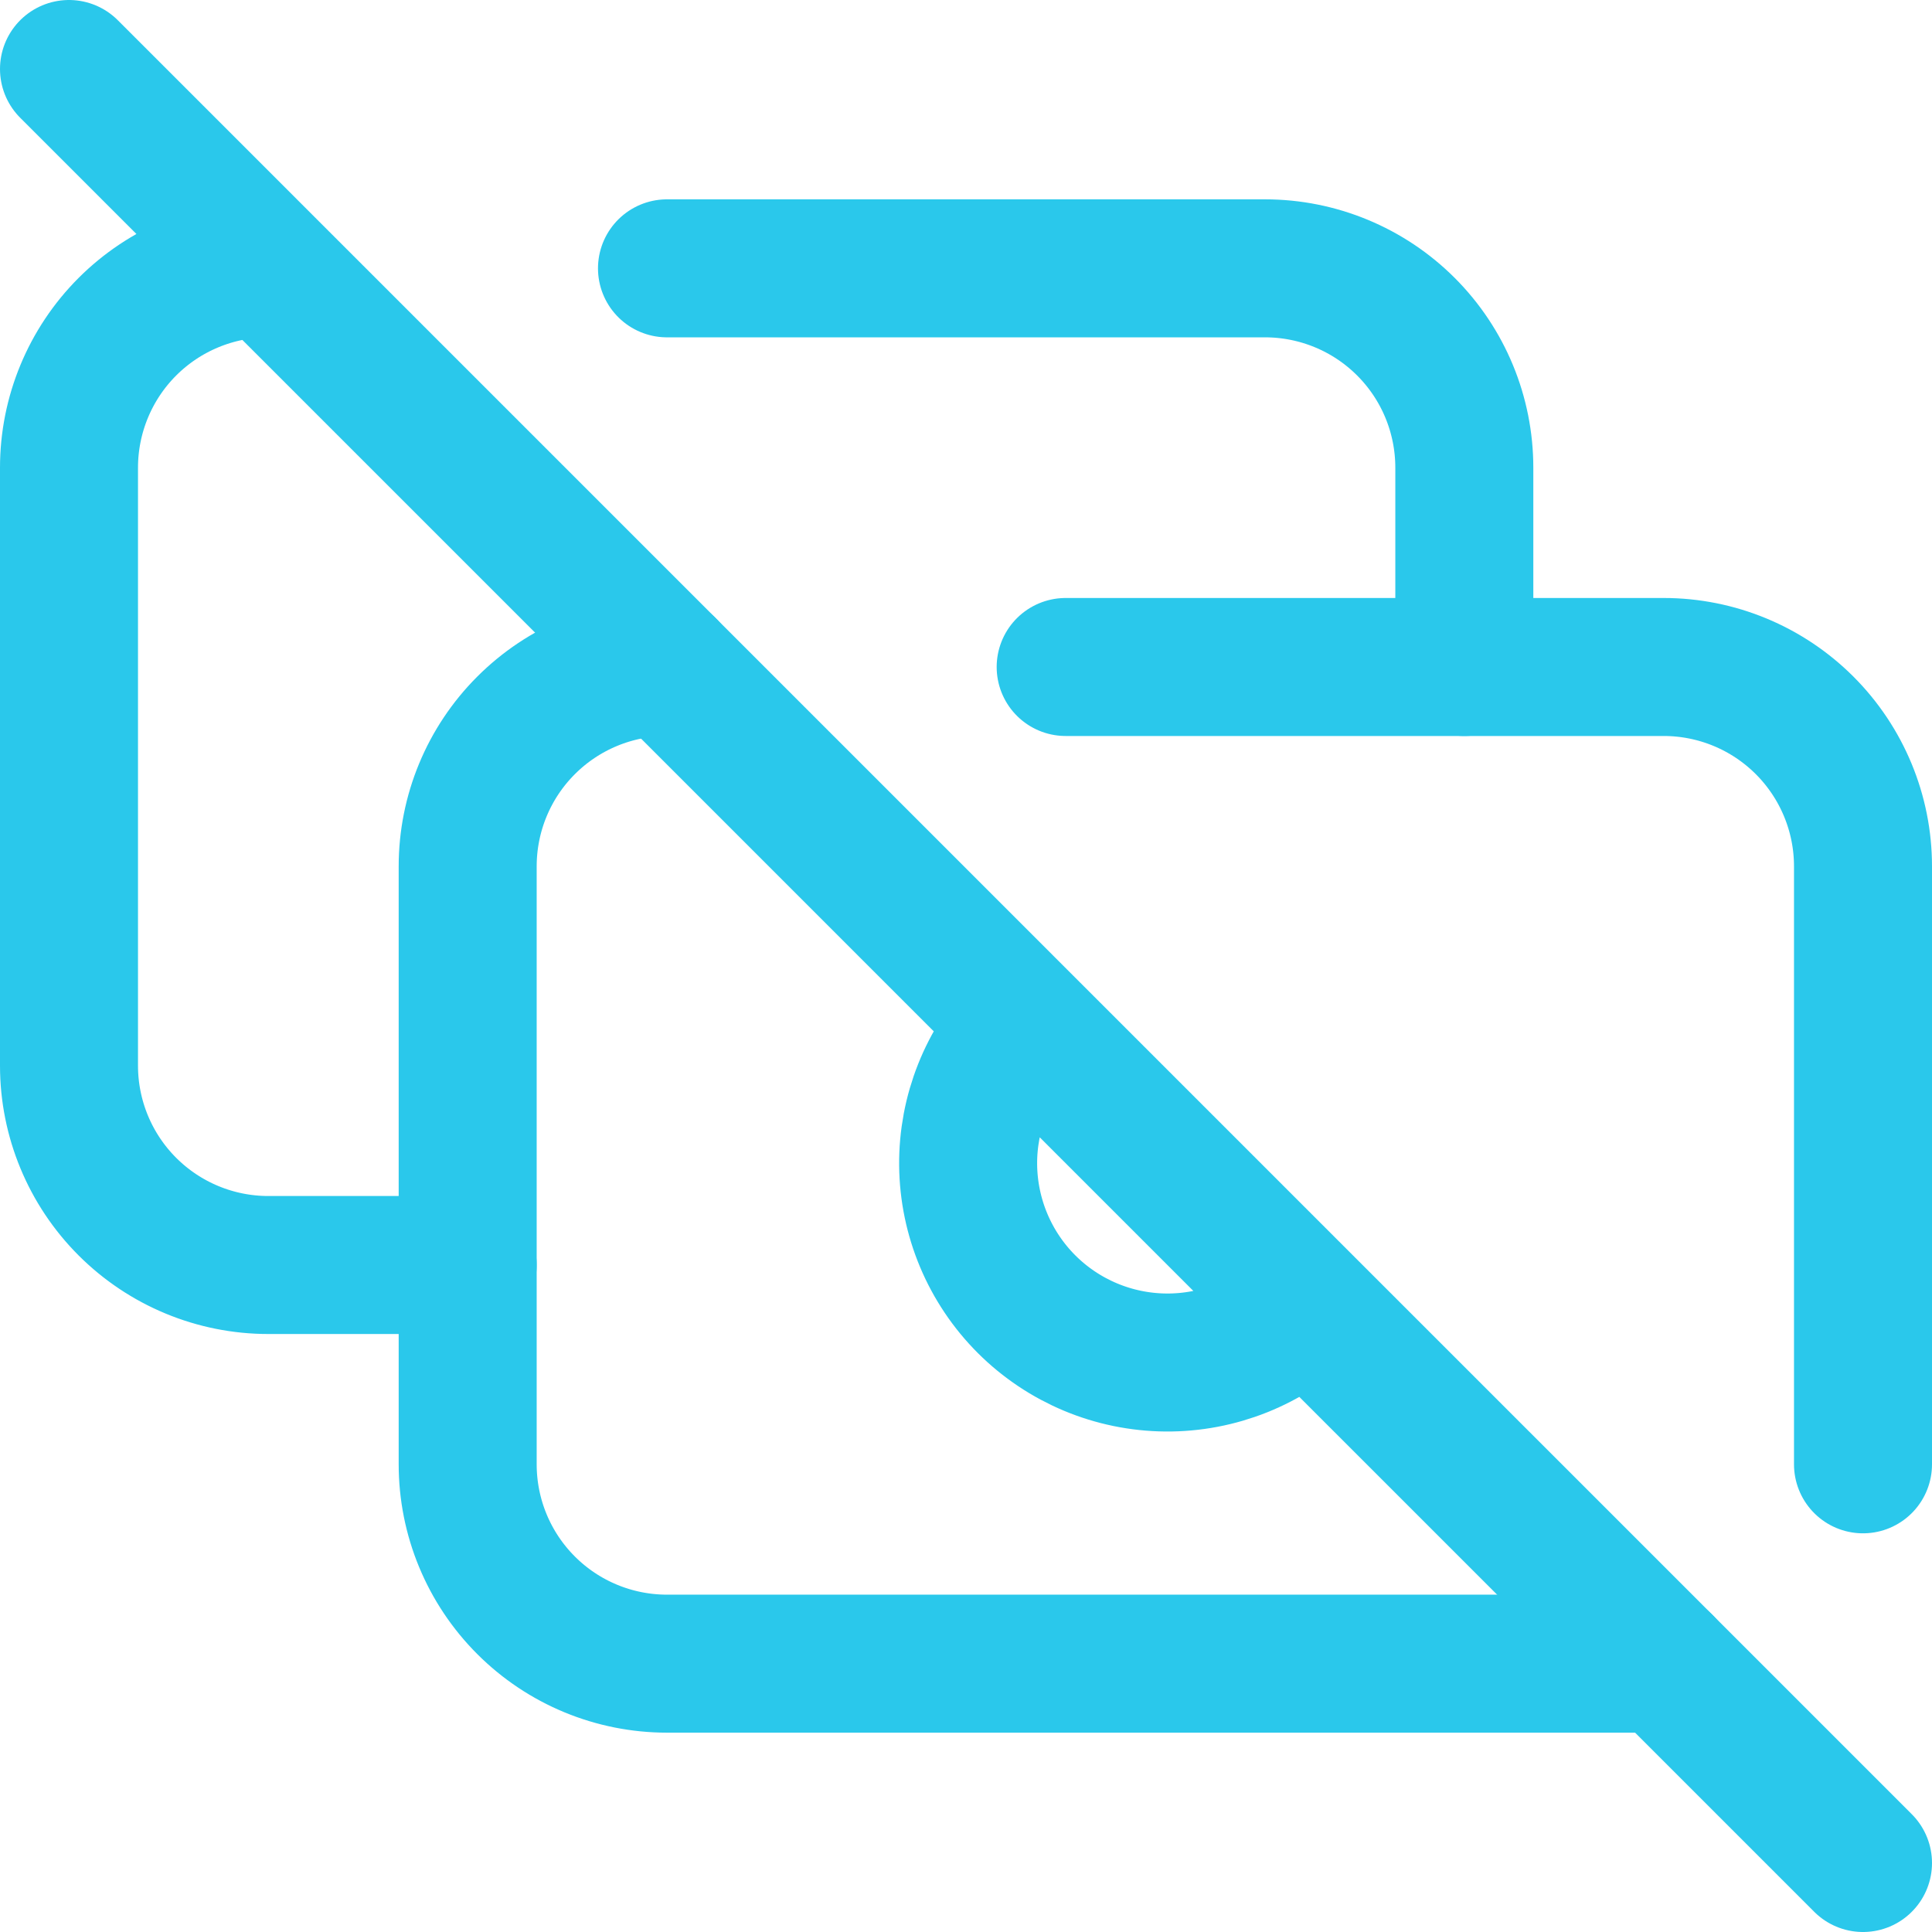 <svg width="56" height="56" viewBox="0 0 56 56" fill="none" xmlns="http://www.w3.org/2000/svg">
<path d="M30.889 19.333H48.222C49.755 19.333 51.224 19.942 52.308 21.026C53.391 22.109 54 23.579 54 25.111V42.444M48.222 48.222H19.333C17.801 48.222 16.331 47.614 15.248 46.53C14.164 45.446 13.556 43.977 13.556 42.444V25.111C13.556 23.579 14.164 22.109 15.248 21.026C16.331 19.942 17.801 19.333 19.333 19.333" stroke="#2AC8EB" stroke-width="4" stroke-linecap="round" stroke-linejoin="round"/>
<path d="M29.681 29.704C28.63 30.795 28.048 32.255 28.062 33.77C28.077 35.285 28.685 36.733 29.757 37.804C30.829 38.874 32.279 39.481 33.794 39.493C35.309 39.505 36.768 38.922 37.857 37.868M42.444 19.333V13.556C42.444 12.023 41.836 10.554 40.752 9.47C39.669 8.387 38.199 7.778 36.667 7.778H19.333M7.778 7.778C6.245 7.778 4.776 8.387 3.692 9.47C2.609 10.554 2 12.023 2 13.556V30.889C2 32.421 2.609 33.891 3.692 34.974C4.776 36.058 6.245 36.667 7.778 36.667H13.556M2 2L54 54" stroke="#2AC8EB" stroke-width="4" stroke-linecap="round" stroke-linejoin="round"/>
</svg>
